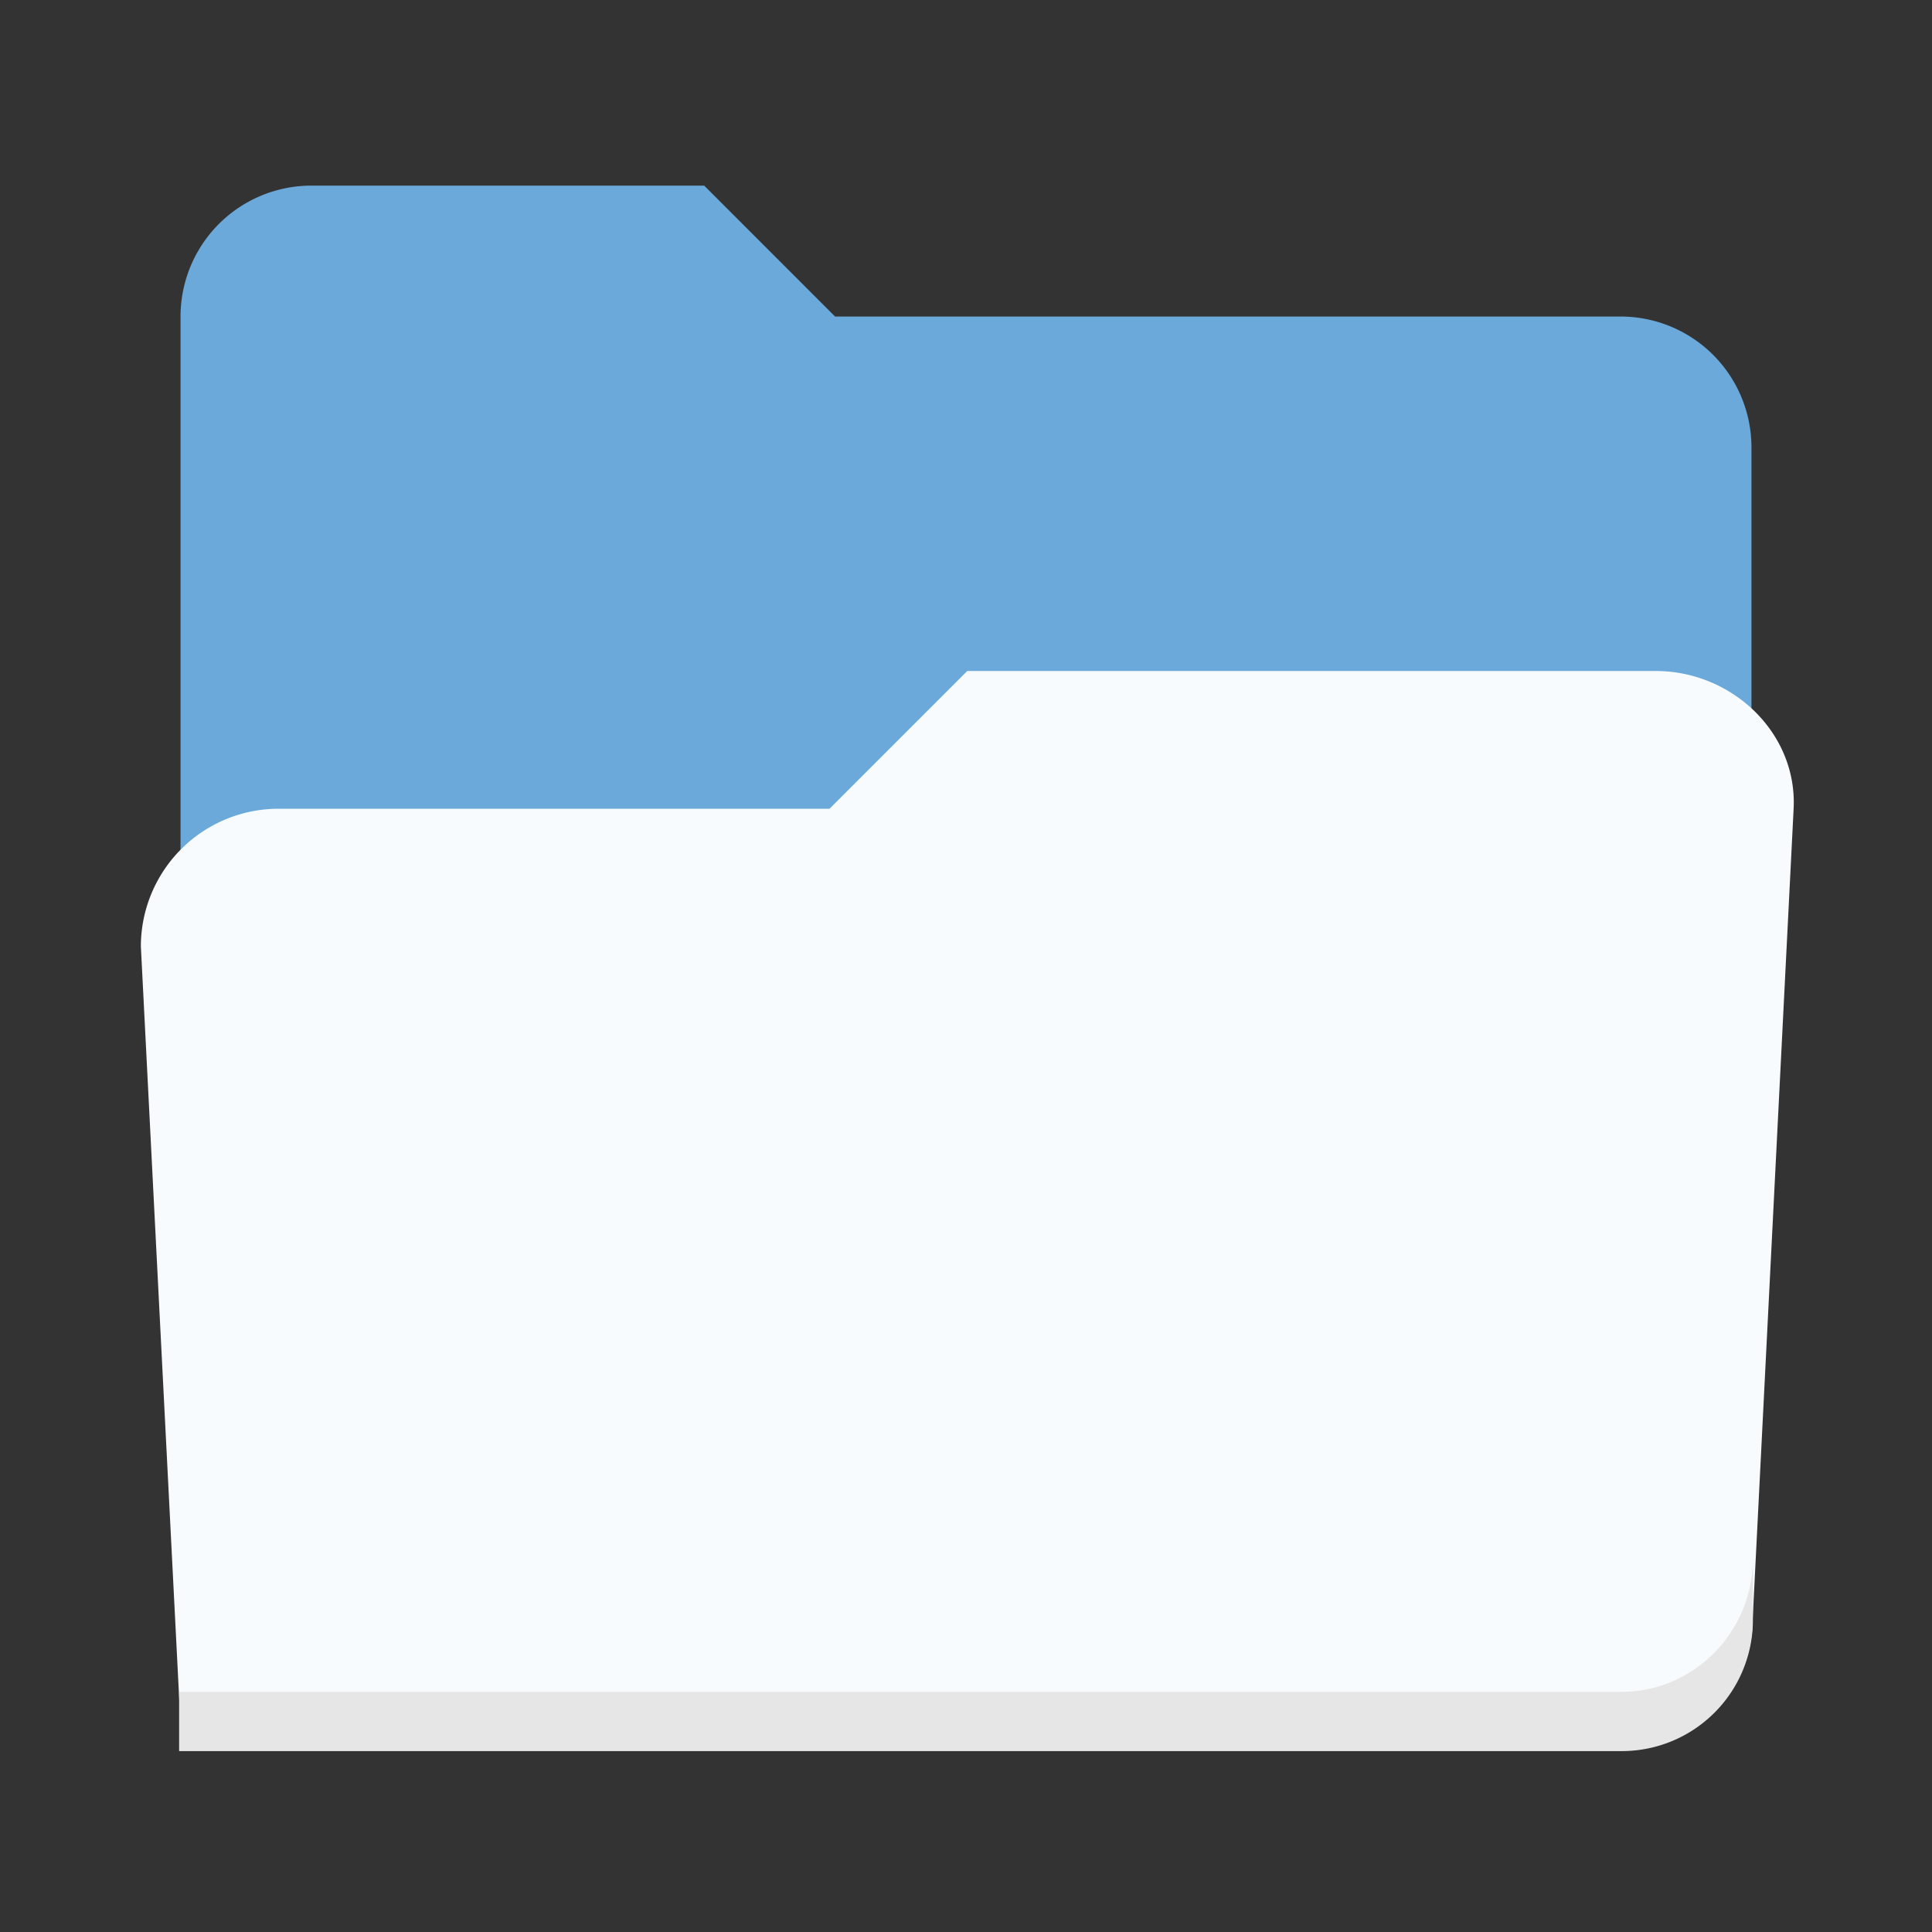 <svg xmlns="http://www.w3.org/2000/svg" width="128" version="1.0" height="128">
    <rect width="100%" height="100%" fill="#333333" stroke="none"/>
    <g transform="translate(0 -1802)">
        <path style="marker:none" d="M20.634 1814.297a8.673 8.673 0 0 0-8.673 8.674v86.732h95.405c4.938 0 8.673-3.436 8.673-8.719v-69.34a8.673 8.673 0 0 0-8.673-8.673h-52.04l-8.672-8.674z" fill="#6aa9da"/>
        <path style="marker:none" d="M64.083 1846.456l-9.125 9.125h-36.5a9.125 9.125 0 0 0-9.125 9.125l2.71 53.191h95.442c4.313 0 8.637-3.59 8.637-8.67l2.71-53.646c.255-5.033-4.085-9.123-9.124-9.125z" fill="#f7fbfd"/>
        <path style="marker:none" d="M116.134 1905.278v4.048a8.689 8.689 0 0 1-8.69 8.689H11.867v-3.926h95.579c4.799 0 8.689-4.012 8.689-8.81z" fill="#e6e6e6"/>
    </g>
</svg>
